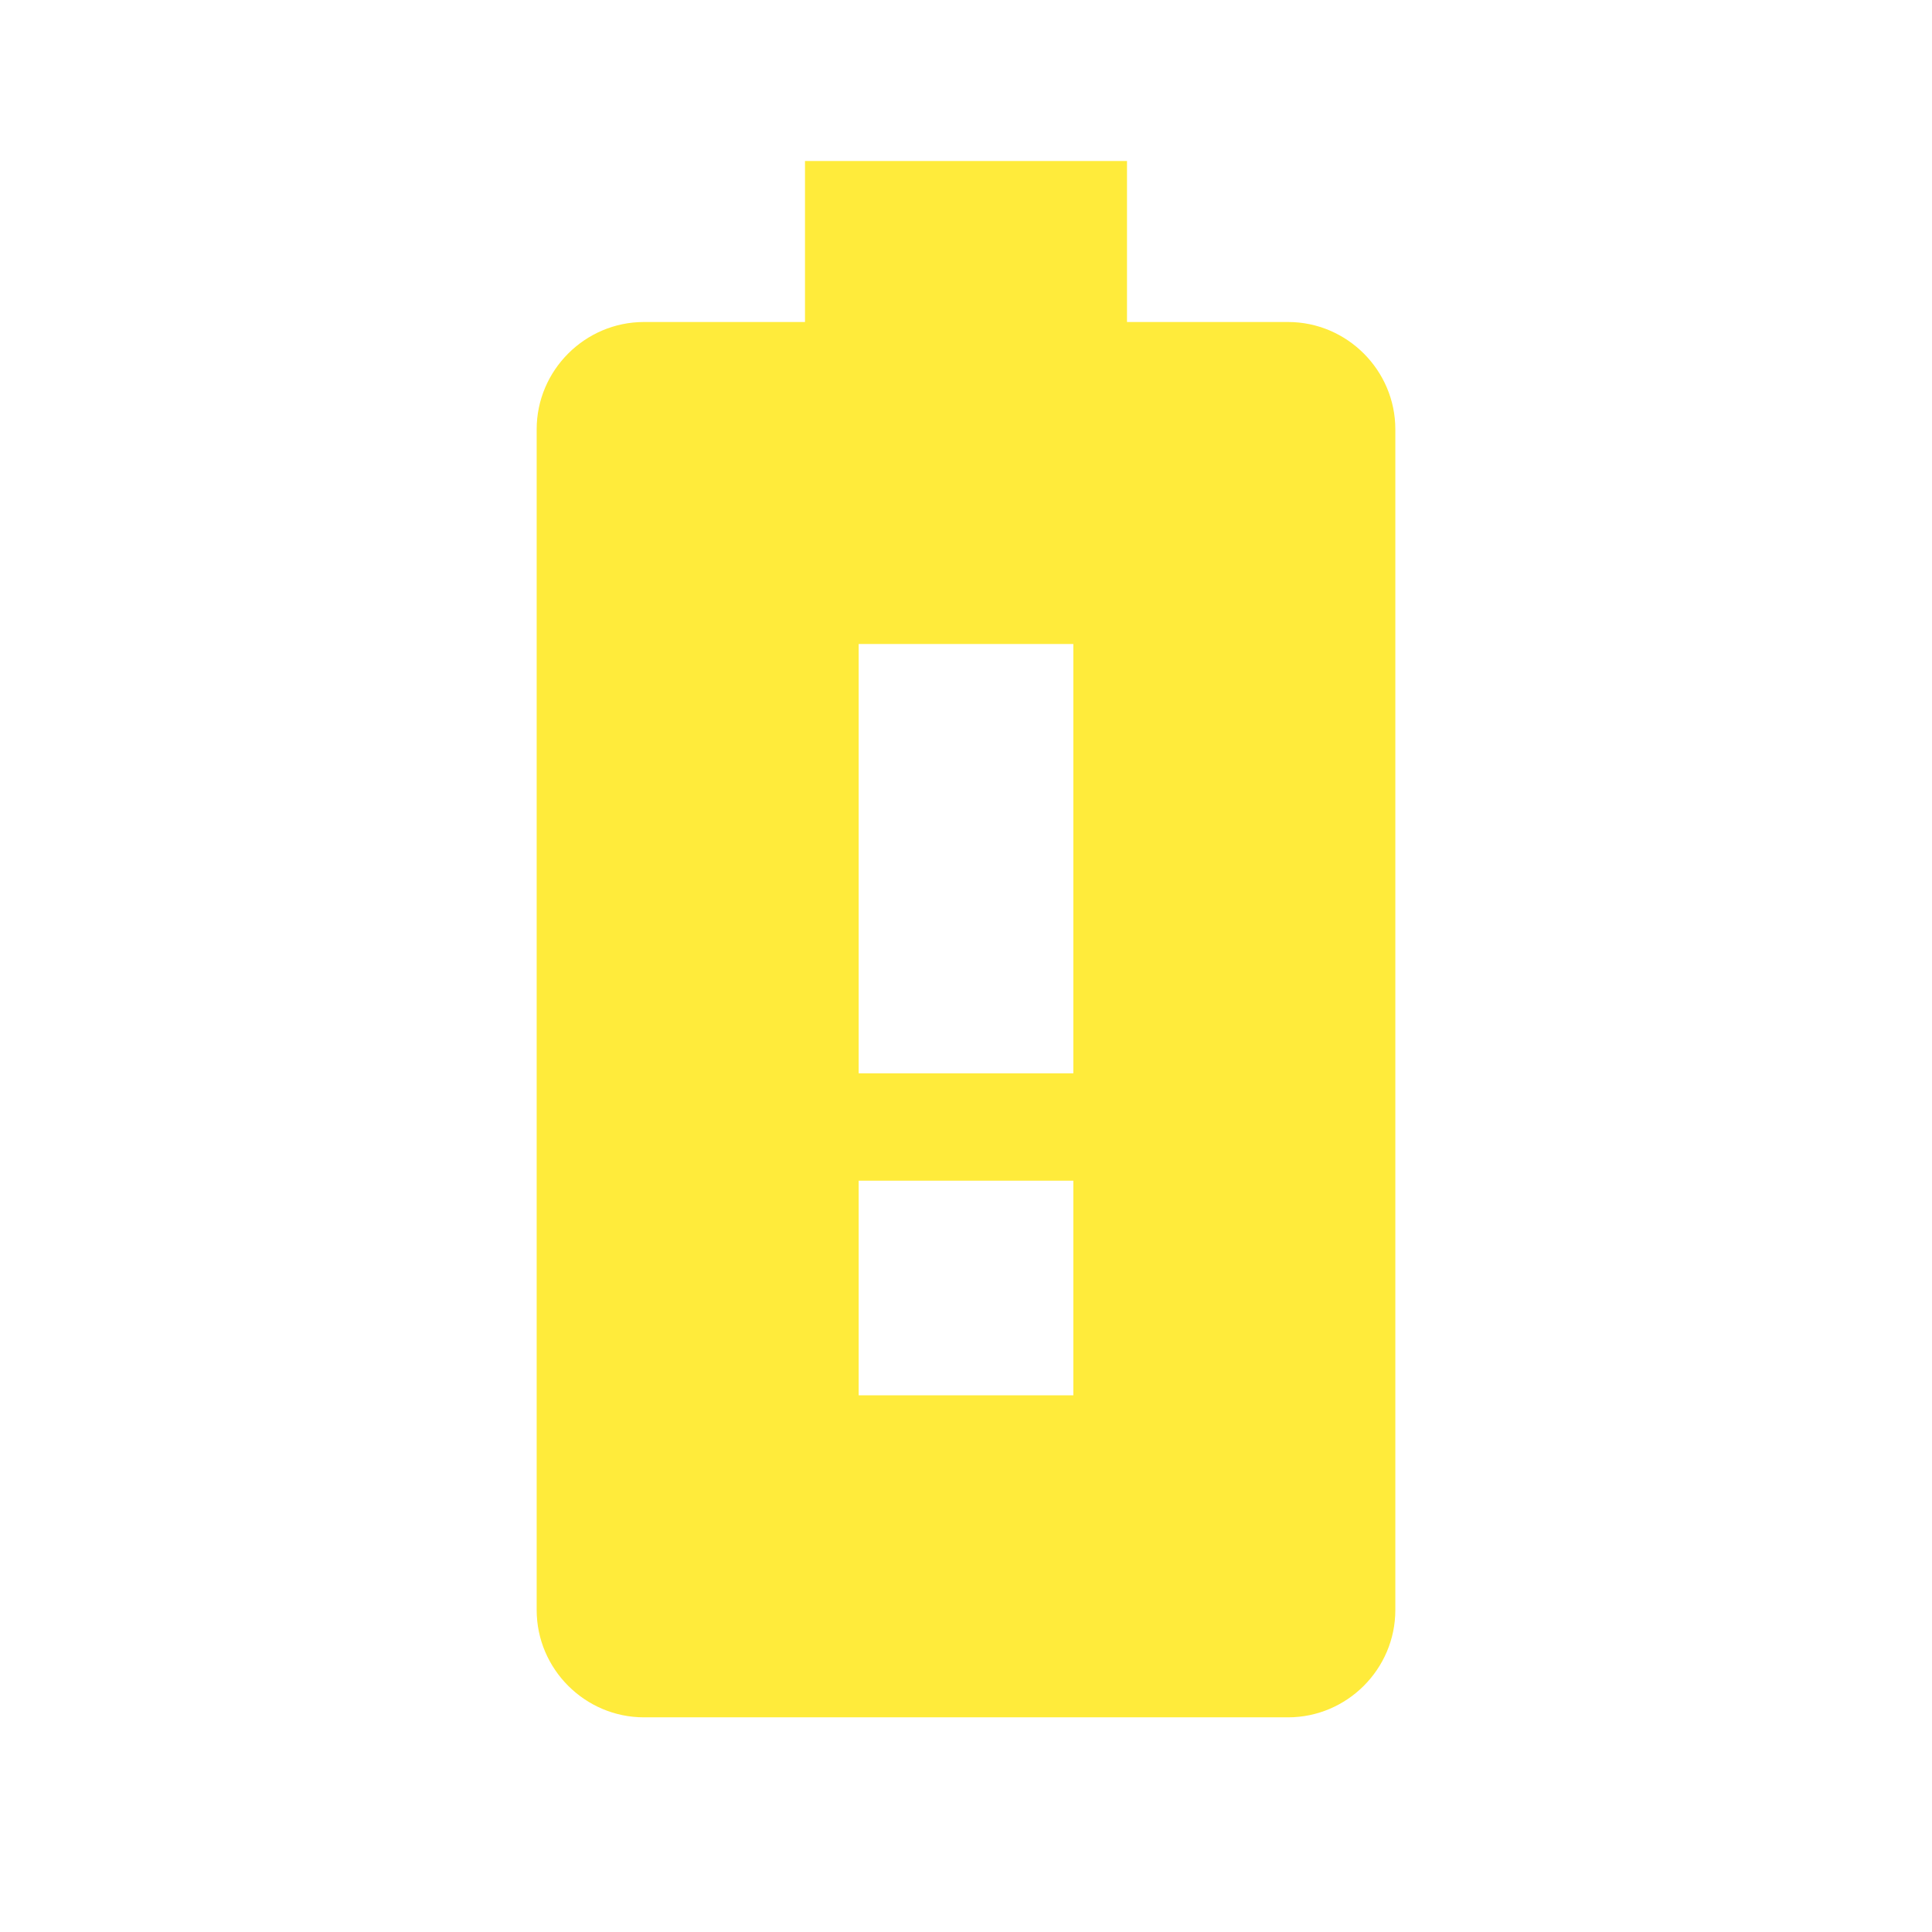 <svg fill="#FFEB3B" xmlns="http://www.w3.org/2000/svg" width="18" height="18" viewBox="0 0 18 18"><path d="M12 3h-1.5V1.5h-3V3H6c-.55 0-1 .45-1 1v11c0 .55.45 1 1 1h6c.55 0 1-.45 1-1V4c0-.55-.45-1-1-1zm-2 10H8v-2h2v2zm0-3H8V6h2v4z"/></svg>